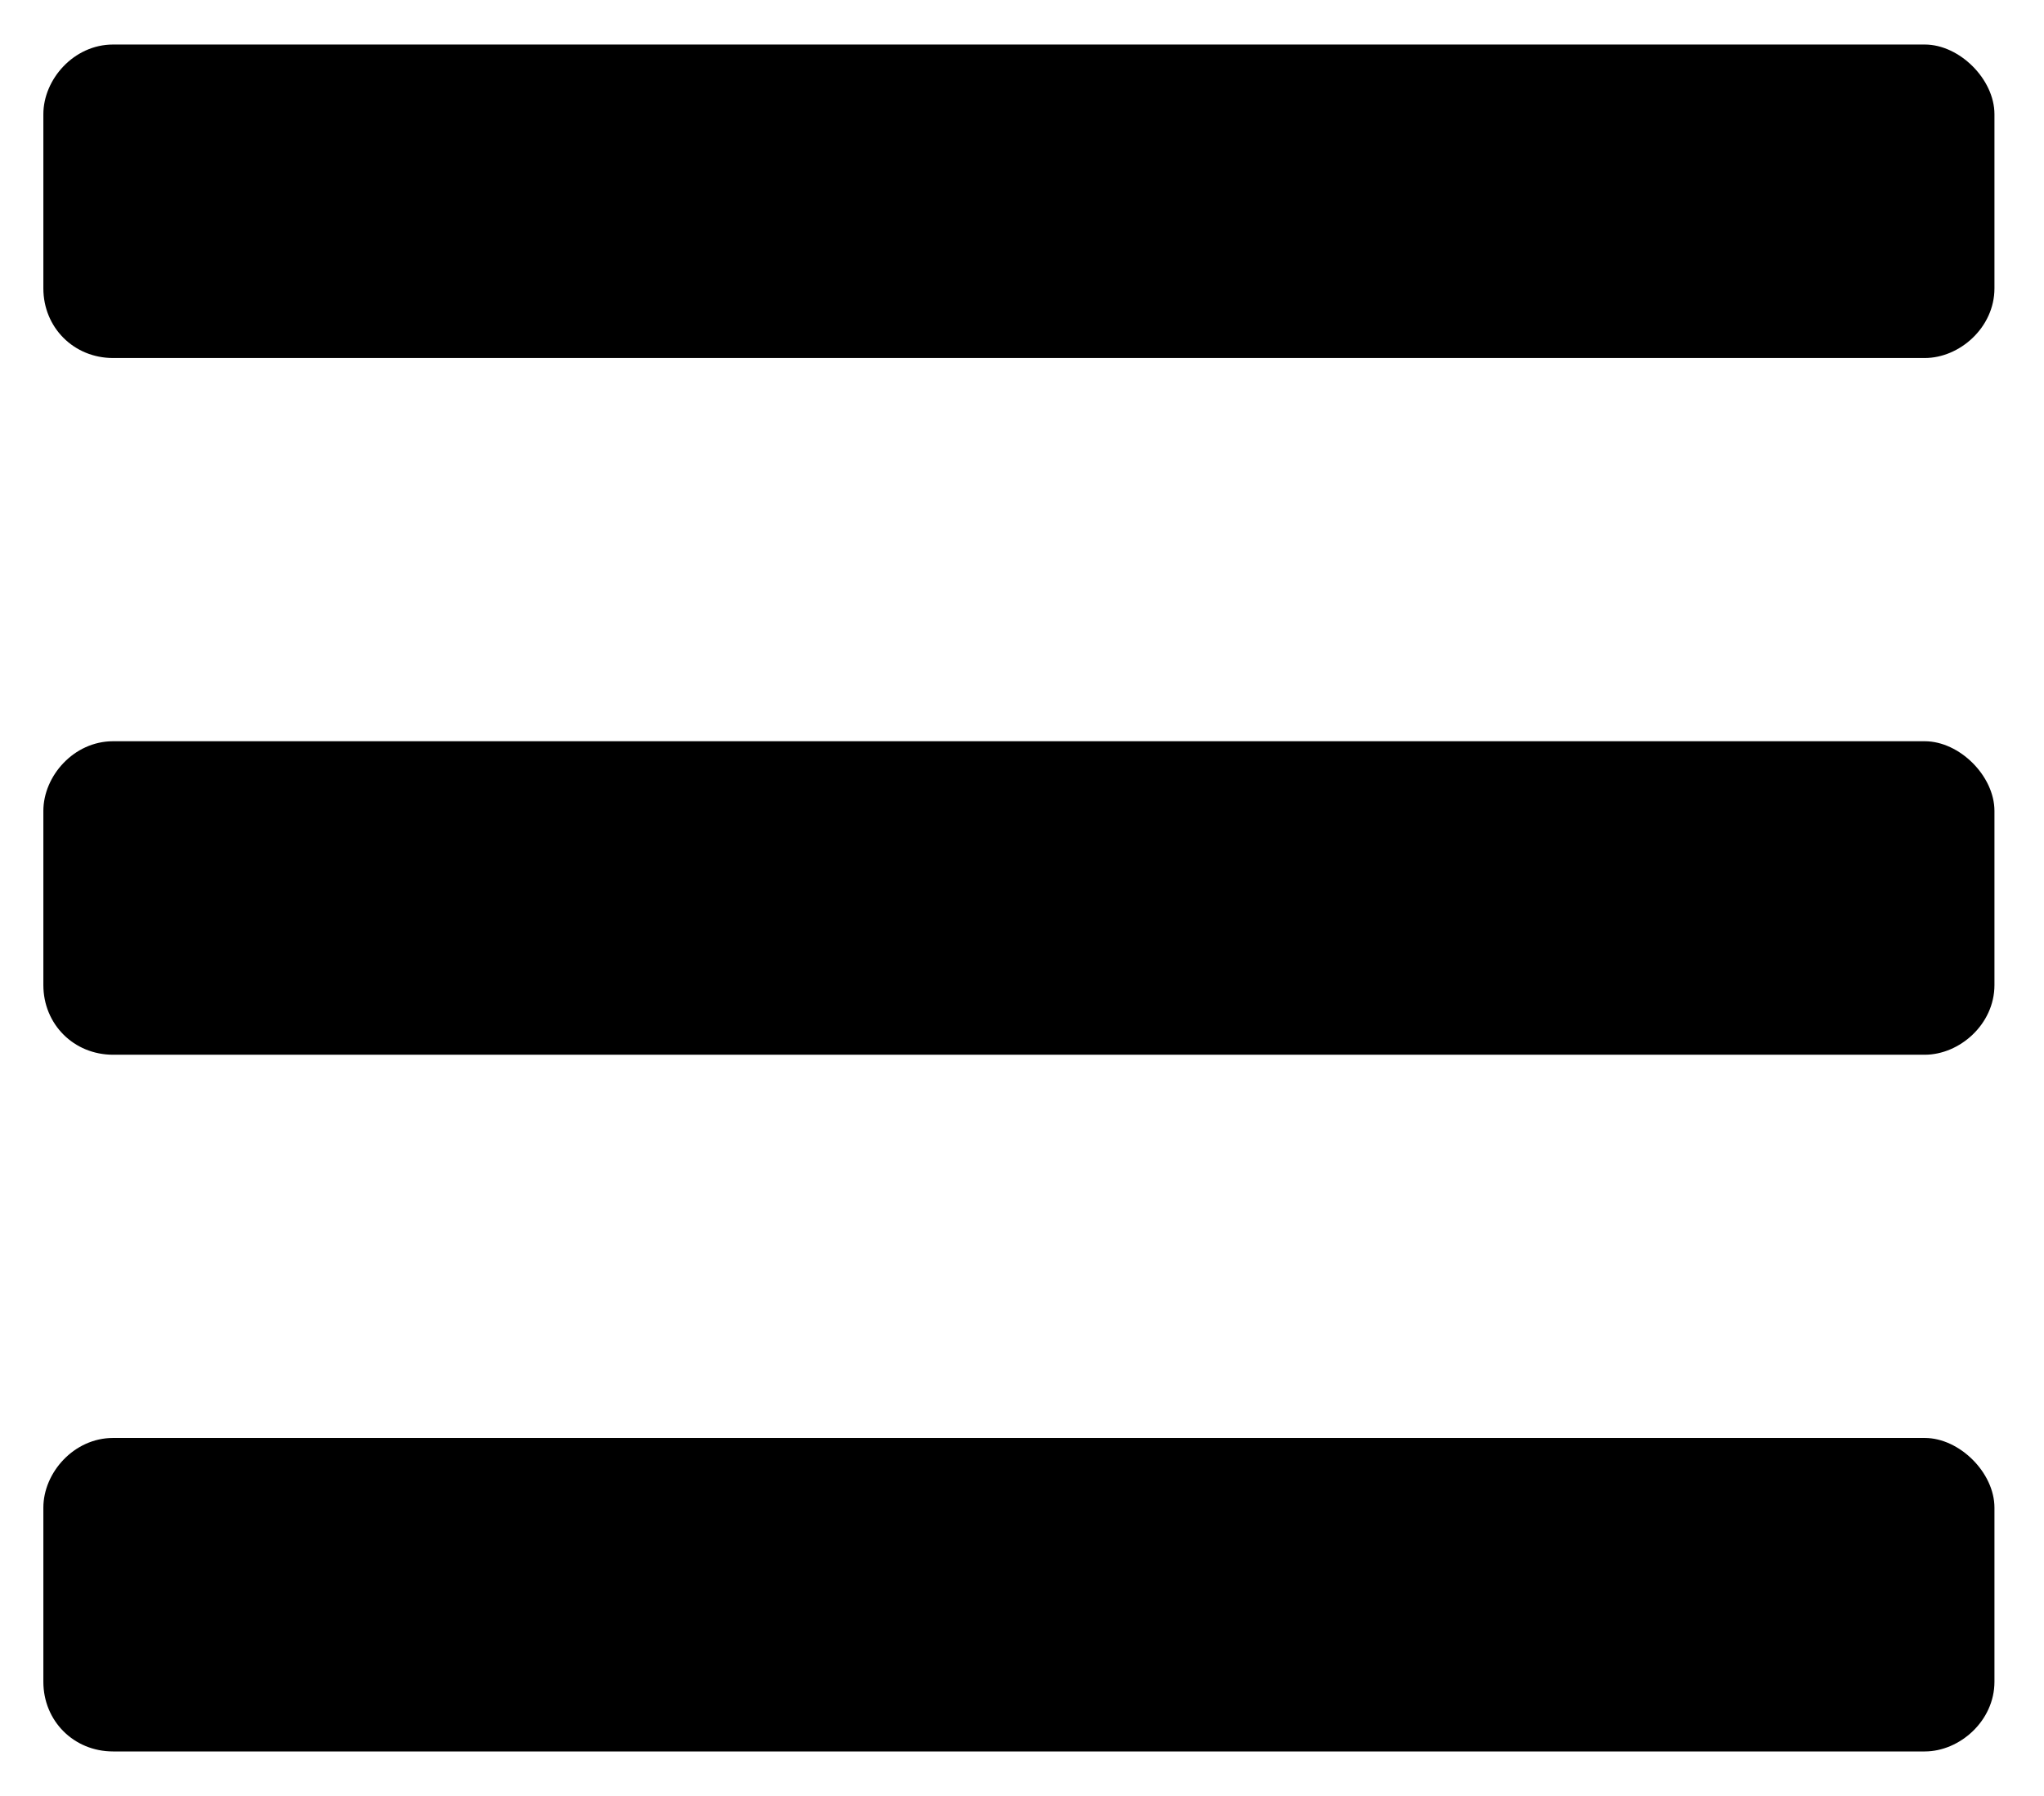 <svg width="33" height="29" viewBox="0 0 33 29" fill="none" xmlns="http://www.w3.org/2000/svg">
<path d="M1.825 5.781H31.075C31.637 5.781 32.2 5.289 32.2 4.656V1.844C32.2 1.281 31.637 0.719 31.075 0.719H1.825C1.192 0.719 0.7 1.281 0.7 1.844V4.656C0.7 5.289 1.192 5.781 1.825 5.781ZM1.825 17.031H31.075C31.637 17.031 32.2 16.539 32.2 15.906V13.094C32.2 12.531 31.637 11.969 31.075 11.969H1.825C1.192 11.969 0.7 12.531 0.7 13.094V15.906C0.7 16.539 1.192 17.031 1.825 17.031ZM1.825 28.281H31.075C31.637 28.281 32.2 27.789 32.2 27.156V24.344C32.2 23.781 31.637 23.219 31.075 23.219H1.825C1.192 23.219 0.7 23.781 0.7 24.344V27.156C0.7 27.789 1.192 28.281 1.825 28.281Z" fill="black"/>
</svg>
